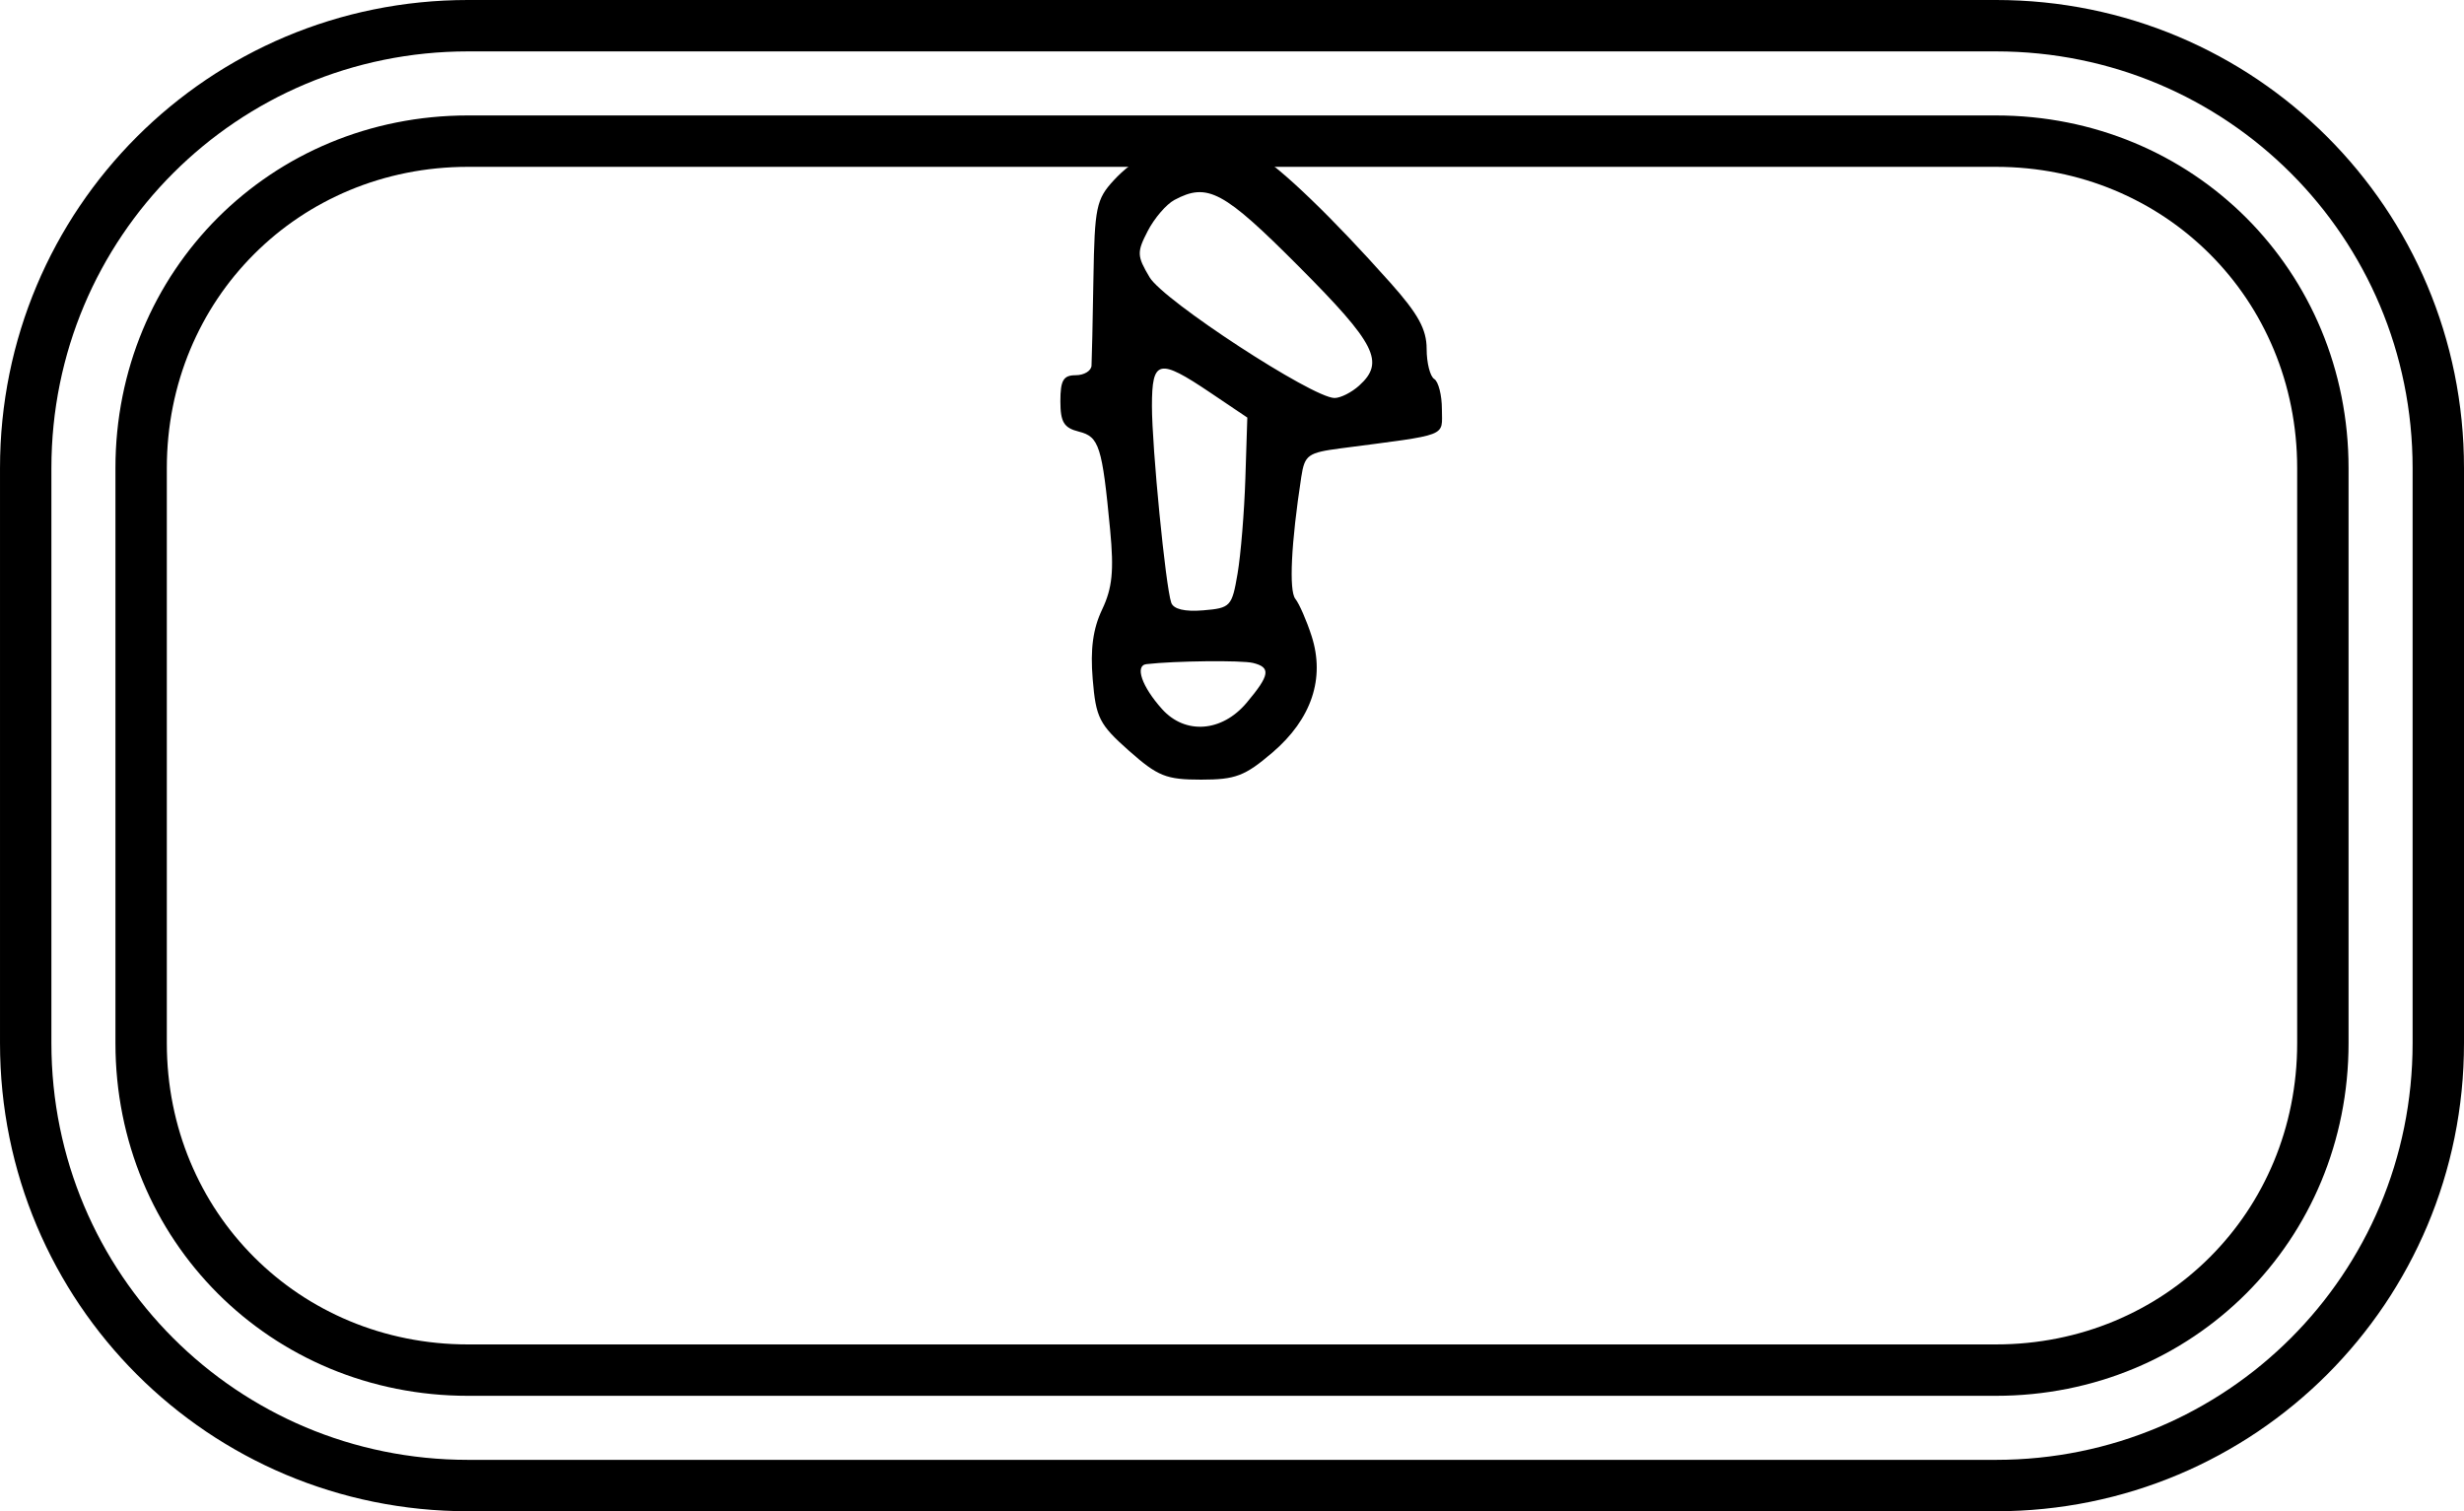<?xml version="1.0" encoding="UTF-8" standalone="no"?>
<!-- Created with Inkscape (http://www.inkscape.org/) -->

<svg
   width="85.439mm"
   height="52.4mm"
   viewBox="0 0 322.918 198.047"
   version="1.1"
   id="svg1"
   xml:space="preserve"
   inkscape:version="1.4 (e7c3feb100, 2024-10-09)"
   sodipodi:docname="kitchen_sink.svg"
   xmlns:inkscape="http://www.inkscape.org/namespaces/inkscape"
   xmlns:sodipodi="http://sodipodi.sourceforge.net/DTD/sodipodi-0.dtd"
   xmlns="http://www.w3.org/2000/svg"
   xmlns:svg="http://www.w3.org/2000/svg"><sodipodi:namedview
     id="namedview1"
     pagecolor="#505050"
     bordercolor="#ffffff"
     borderopacity="1"
     inkscape:showpageshadow="0"
     inkscape:pageopacity="0"
     inkscape:pagecheckerboard="1"
     inkscape:deskcolor="#505050"
     inkscape:document-units="mm"
     inkscape:clip-to-page="false"
     inkscape:zoom="1.0393815"
     inkscape:cx="156.82404"
     inkscape:cy="113.048"
     inkscape:window-width="1920"
     inkscape:window-height="1006"
     inkscape:window-x="0"
     inkscape:window-y="0"
     inkscape:window-maximized="1"
     inkscape:current-layer="layer1" /><defs
     id="defs1"><inkscape:path-effect
       effect="offset"
       id="path-effect8"
       is_visible="true"
       lpeversion="1.3"
       linejoin_type="miter"
       unit="mm"
       offset="-4"
       miter_limit="4"
       attempt_force_join="false"
       update_on_knot_move="true" /><inkscape:path-effect
       effect="offset"
       id="path-effect7"
       is_visible="true"
       lpeversion="1.3"
       linejoin_type="extrp_arc"
       unit="mm"
       offset="-5.6"
       miter_limit="4"
       attempt_force_join="false"
       update_on_knot_move="true" /></defs><g
     inkscape:label="Layer 1"
     inkscape:groupmode="layer"
     id="layer1"
     transform="translate(-121.201,-561.064)"><path
       id="rect7"
       style="fill:none;fill-opacity:0.498;stroke:#000000;stroke-width:6.735;stroke-linecap:round;stroke-linejoin:round"
       d="m 182.545,564.431 h 200.231 c 32.119,0 57.976,25.857 57.976,57.976 v 75.36 c 0,32.119 -25.857,57.976 -57.976,57.976 H 182.545 c -32.119,0 -57.976,-25.857 -57.976,-57.976 v -75.36 c 0,-32.119 25.857,-57.976 57.976,-57.976 z" /><path
       id="path7"
       style="fill:none;fill-opacity:0.498;stroke:#000000;stroke-width:6.735;stroke-linecap:round;stroke-linejoin:round"
       d="m 182.545,579.561 h 200.23 c 24,0 42.848,18.848 42.848,42.848 v 75.359 c 0,24 -18.848,42.848 -42.848,42.848 H 182.545 c -24,0 -42.848,-18.848 -42.848,-42.848 V 622.408 c 0,-24 18.848,-42.848 42.848,-42.848 z"
       inkscape:original-d="m 182.54517,564.43098 h 200.23076 c 32.11892,0 57.9764,25.85748 57.9764,57.97641 v 75.35954 c 0,32.11893 -25.85748,57.9764 -57.9764,57.9764 H 182.54517 c -32.11893,0 -57.9764,-25.85747 -57.9764,-57.9764 v -75.35954 c 0,-32.11893 25.85747,-57.97641 57.9764,-57.97641 z"
       inkscape:path-effect="#path-effect8" /><path
       style="fill:#000000"
       d="m 269.145,659.438 c -3.882,-3.445 -4.322,-4.315 -4.741,-9.362 -0.328,-3.95 0.031,-6.602 1.237,-9.143 1.331,-2.805 1.558,-5.051 1.052,-10.388 -1.046,-11.014 -1.439,-12.249 -4.105,-12.918 -1.965,-0.493 -2.42,-1.245 -2.42,-3.999 0,-2.725 0.393,-3.392 2,-3.392 1.1,0 2.036,-0.562 2.08,-1.25 0.044,-0.688 0.157,-5.826 0.25,-11.418 0.156,-9.335 0.374,-10.39 2.67,-12.879 5.045,-5.47 13.007,-6.966 18.678,-3.508 3.408,2.078 9.916,8.353 17.572,16.942 3.651,4.096 4.75,6.101 4.75,8.662 0,1.833 0.45,3.611 1,3.951 0.55,0.34 1,2.121 1,3.958 0,3.673 1.108,3.244 -13.223,5.12 -4.359,0.571 -4.761,0.861 -5.208,3.77 -1.328,8.63 -1.632,14.876 -0.778,15.954 0.522,0.658 1.482,2.855 2.135,4.882 1.785,5.546 -0.005,10.871 -5.129,15.257 -3.607,3.087 -4.845,3.558 -9.349,3.558 -4.593,0 -5.685,-0.438 -9.471,-3.798 z m 15.433,-6.279 c 3.046,-3.62 3.21,-4.636 0.839,-5.217 -1.506,-0.369 -10.254,-0.273 -13.969,0.154 -1.561,0.179 -0.597,2.958 2.042,5.89 3.044,3.382 7.848,3.024 11.088,-0.827 z m -1.188,-16.923 c 0.422,-2.475 0.882,-8.089 1.022,-12.475 l 0.255,-7.975 -4.863,-3.275 c -6.748,-4.545 -7.637,-4.34 -7.637,1.764 0,5.426 1.786,23.619 2.531,25.771 0.293,0.848 1.773,1.201 4.189,1 3.581,-0.298 3.767,-0.497 4.503,-4.811 z m 15.948,-24.655 c 3.389,-3.067 2.173,-5.464 -7.902,-15.577 -9.91,-9.947 -11.987,-11.059 -16.324,-8.738 -1.058,0.566 -2.629,2.393 -3.491,4.06 -1.446,2.796 -1.427,3.267 0.24,6.076 1.808,3.047 21.314,15.781 24.228,15.817 0.782,0.01 2.244,-0.727 3.25,-1.637 z"
       id="path8"
       inkscape:label="tap" /></g></svg>
